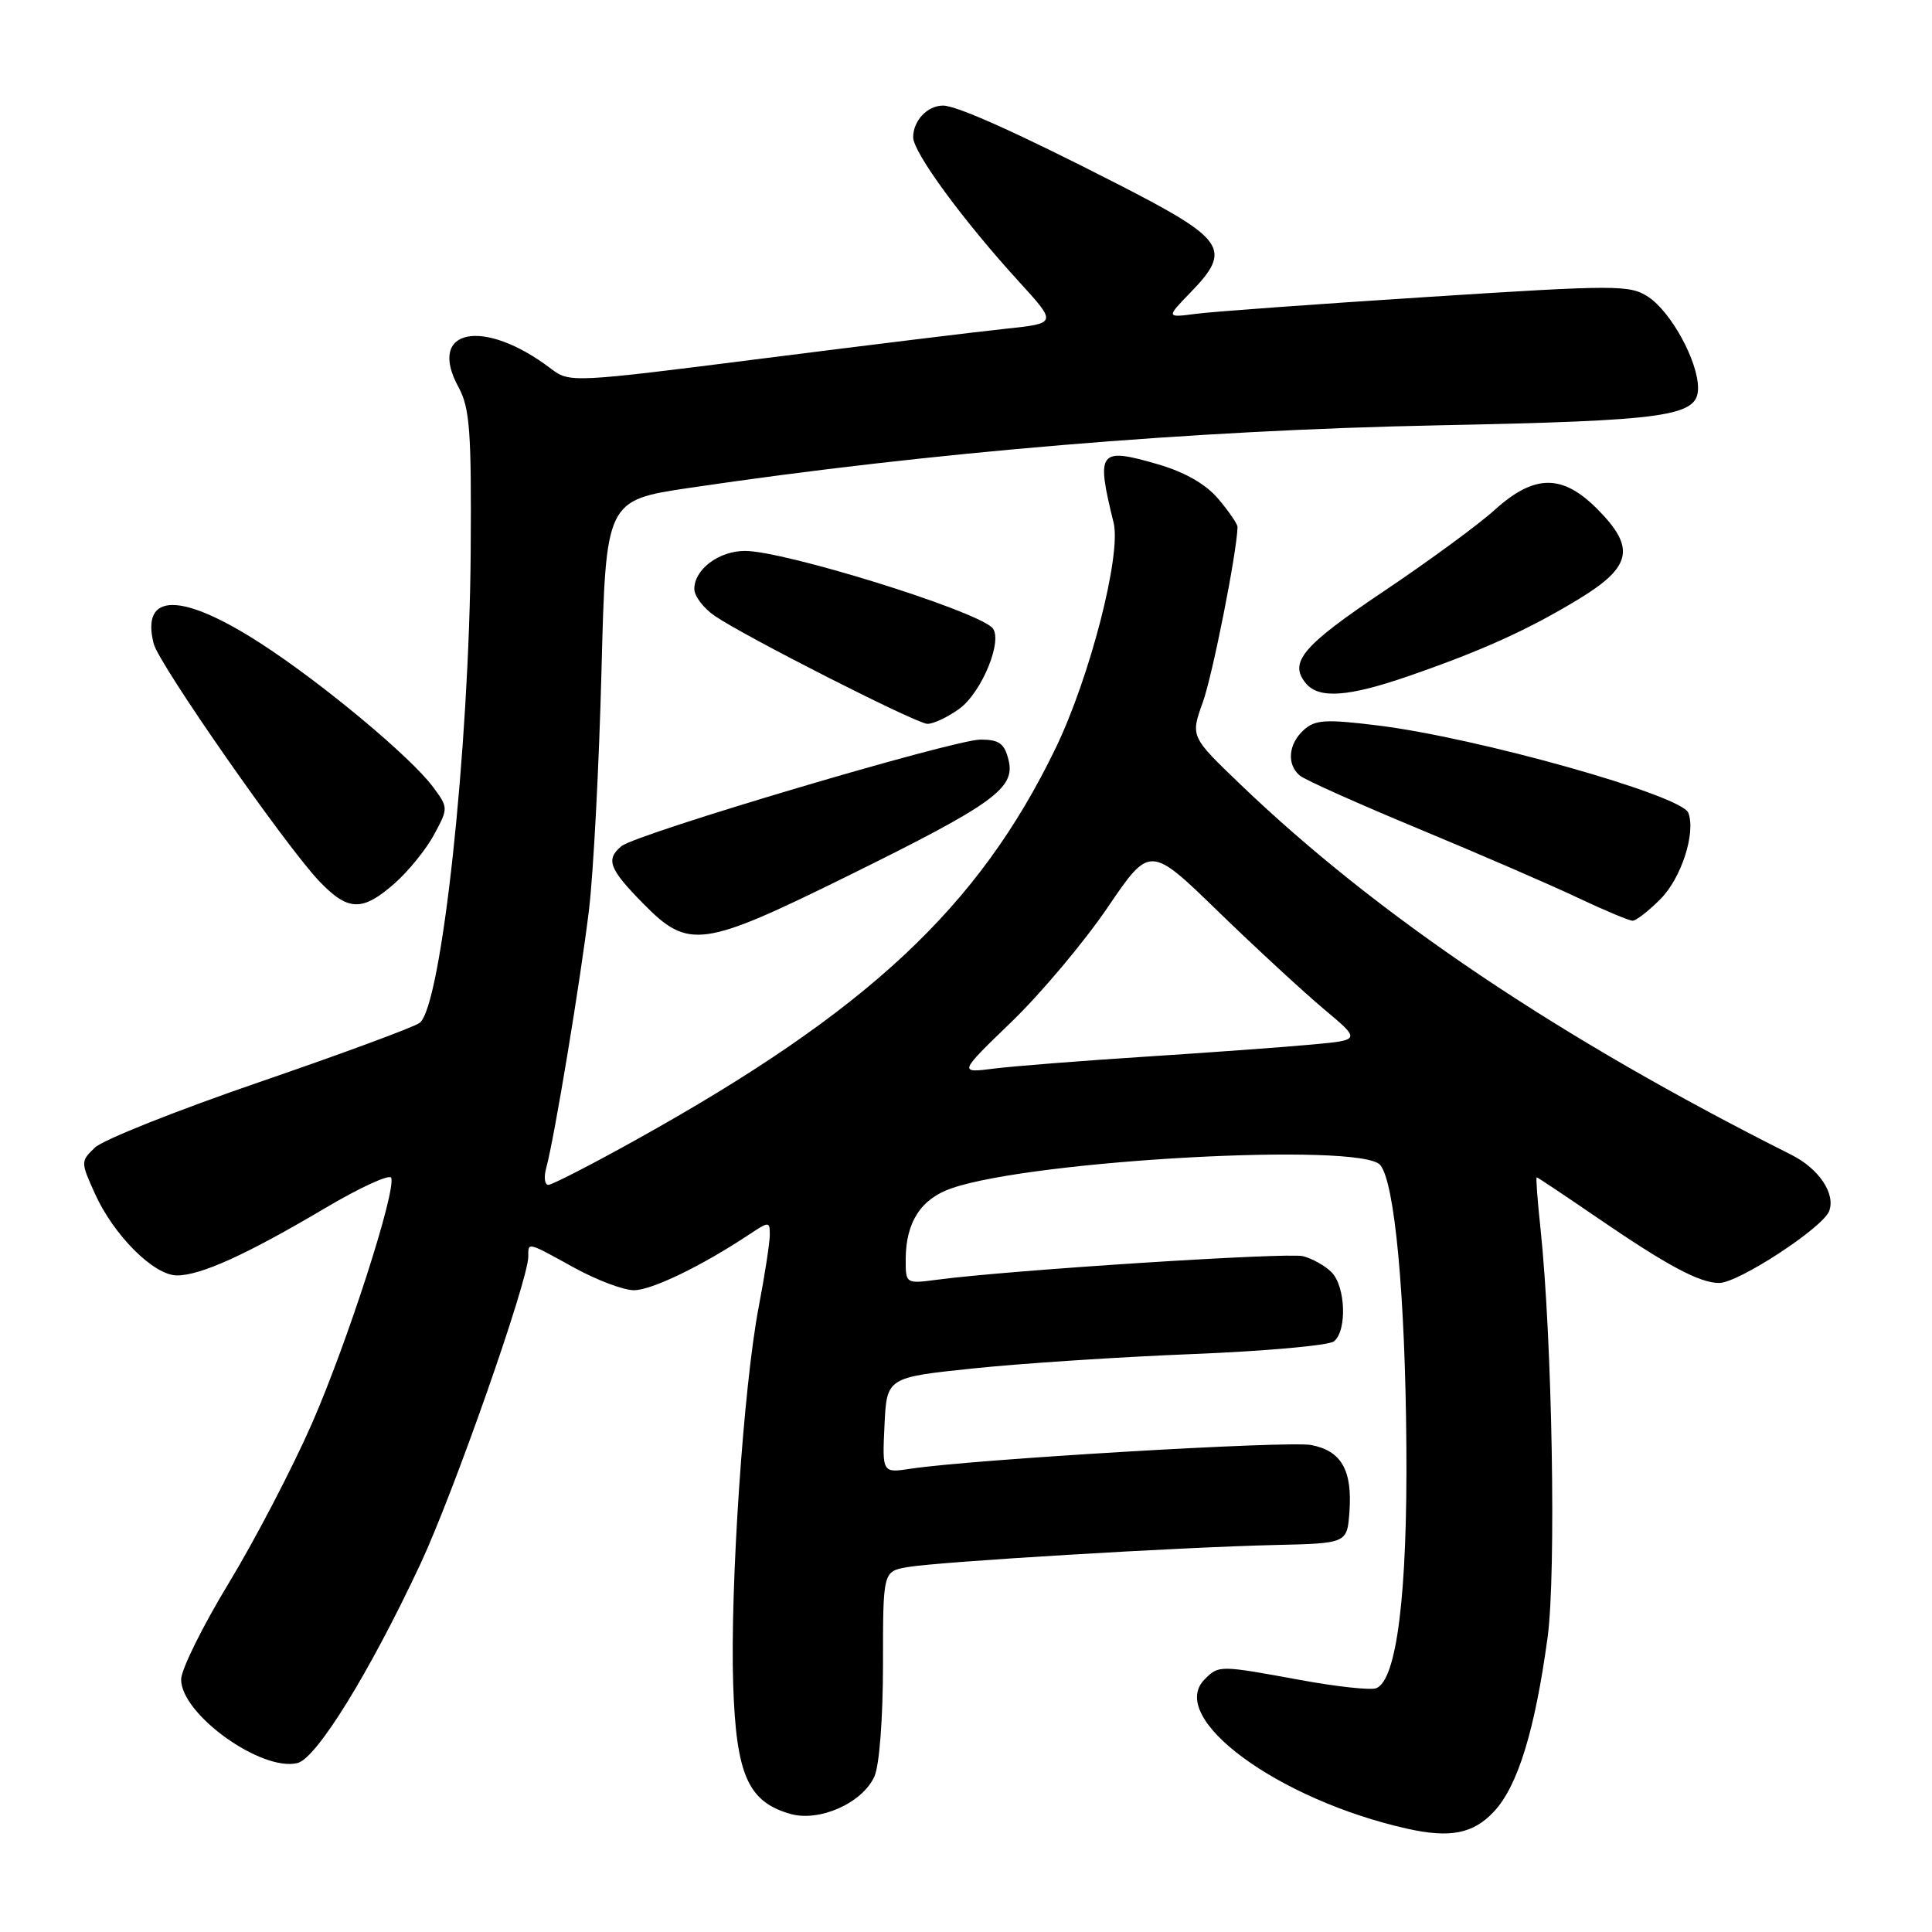 <?xml version="1.0" encoding="UTF-8" standalone="no"?>
<!DOCTYPE svg PUBLIC "-//W3C//DTD SVG 1.1//EN" "http://www.w3.org/Graphics/SVG/1.1/DTD/svg11.dtd" >
<svg xmlns="http://www.w3.org/2000/svg" xmlns:xlink="http://www.w3.org/1999/xlink" version="1.1" viewBox="0 0 256 256">
 <g >
 <path fill="currentColor"
d=" M 197.95 240.05 C 201.11 236.68 203.38 229.30 205.06 217.00 C 206.22 208.49 205.68 177.44 204.12 162.75 C 203.72 159.04 203.50 156.00 203.62 156.00 C 203.74 156.00 207.36 158.42 211.67 161.37 C 220.91 167.70 225.20 170.00 227.80 170.00 C 230.34 170.00 241.52 162.70 242.37 160.48 C 243.25 158.19 241.02 154.86 237.39 153.03 C 206.53 137.53 182.53 121.38 164.30 103.88 C 157.75 97.59 157.75 97.59 159.38 93.05 C 160.67 89.47 163.90 73.18 163.98 69.83 C 163.99 69.46 162.86 67.80 161.46 66.14 C 159.79 64.15 157.05 62.58 153.43 61.52 C 145.58 59.24 145.21 59.73 147.56 69.27 C 148.60 73.50 144.43 89.71 139.88 99.13 C 129.67 120.24 114.96 133.97 84.28 151.03 C 78.37 154.32 73.15 157.00 72.66 157.00 C 72.17 157.00 72.04 155.99 72.38 154.75 C 73.46 150.81 76.93 129.83 78.05 120.50 C 78.64 115.55 79.38 101.33 79.70 88.90 C 80.28 66.29 80.28 66.29 91.39 64.64 C 123.16 59.93 158.04 57.01 190.50 56.36 C 221.08 55.74 225.00 55.18 225.00 51.42 C 225.00 47.86 221.43 41.33 218.39 39.33 C 215.95 37.74 214.21 37.74 189.15 39.35 C 174.49 40.29 160.70 41.29 158.50 41.58 C 154.51 42.10 154.51 42.10 157.75 38.75 C 163.32 33.01 162.45 31.74 148.00 24.34 C 134.84 17.61 126.78 13.99 124.95 13.99 C 122.87 14.00 121.00 15.99 121.00 18.19 C 121.00 20.20 127.63 29.24 135.09 37.40 C 140.05 42.84 140.05 42.84 133.28 43.56 C 129.55 43.95 115.03 45.73 101.00 47.51 C 75.81 50.71 75.47 50.73 73.00 48.85 C 64.04 42.03 56.51 43.55 60.76 51.31 C 62.25 54.05 62.48 57.14 62.37 73.00 C 62.19 99.30 58.50 133.38 55.60 135.54 C 54.83 136.11 45.27 139.64 34.35 143.39 C 23.43 147.14 13.63 151.04 12.58 152.06 C 10.68 153.88 10.68 153.96 12.58 158.17 C 15.07 163.69 20.39 169.00 23.45 169.00 C 26.60 169.00 32.63 166.26 43.00 160.13 C 47.67 157.36 51.65 155.53 51.84 156.07 C 52.48 157.90 46.02 177.92 41.33 188.63 C 38.75 194.52 33.79 204.03 30.32 209.76 C 26.84 215.49 24.00 221.24 24.00 222.54 C 24.00 227.16 34.66 234.80 39.43 233.61 C 41.96 232.97 48.98 221.60 55.70 207.25 C 60.09 197.88 70.00 169.65 70.00 166.51 C 70.00 164.56 69.79 164.51 76.09 167.98 C 79.07 169.62 82.62 170.96 84.00 170.96 C 86.34 170.96 92.93 167.78 99.25 163.59 C 101.92 161.82 102.00 161.83 102.00 163.63 C 102.00 164.66 101.34 168.96 100.53 173.19 C 98.52 183.69 96.73 210.20 97.15 223.18 C 97.54 235.18 99.11 238.74 104.72 240.35 C 108.57 241.45 114.25 238.93 115.86 235.40 C 116.52 233.97 117.00 227.66 117.00 220.56 C 117.00 208.22 117.00 208.22 120.25 207.65 C 124.32 206.94 156.32 205.01 169.00 204.72 C 178.50 204.50 178.50 204.50 178.81 200.29 C 179.20 194.79 177.73 192.23 173.72 191.47 C 170.64 190.90 128.88 193.37 120.70 194.61 C 116.90 195.19 116.90 195.19 117.20 188.86 C 117.50 182.52 117.50 182.52 129.00 181.32 C 135.32 180.66 148.38 179.80 158.00 179.42 C 167.62 179.04 176.06 178.28 176.75 177.74 C 178.51 176.35 178.31 170.45 176.43 168.57 C 175.57 167.71 173.86 166.75 172.65 166.45 C 170.58 165.93 133.75 168.30 124.25 169.56 C 120.00 170.12 120.00 170.12 120.01 166.81 C 120.04 161.93 122.04 158.84 126.10 157.45 C 137.01 153.69 180.38 151.34 182.89 154.37 C 184.81 156.68 186.20 171.59 186.35 191.50 C 186.51 211.20 185.08 222.65 182.35 223.70 C 181.61 223.98 177.07 223.49 172.26 222.60 C 161.56 220.64 161.50 220.64 159.63 222.51 C 154.54 227.60 169.28 238.47 186.50 242.32 C 192.15 243.58 195.22 242.98 197.95 240.05 Z  M 112.37 116.05 C 131.71 106.51 134.58 104.44 133.63 100.67 C 133.09 98.51 132.38 98.00 129.93 98.00 C 126.38 98.00 84.33 110.48 82.35 112.12 C 80.23 113.88 80.70 115.12 85.21 119.71 C 91.23 125.84 92.97 125.61 112.37 116.05 Z  M 220.00 119.15 C 222.78 116.38 224.73 110.35 223.71 107.70 C 222.82 105.36 195.68 97.73 182.51 96.12 C 175.67 95.28 174.26 95.36 172.76 96.72 C 170.70 98.58 170.47 101.32 172.25 102.78 C 172.94 103.35 180.05 106.53 188.05 109.85 C 196.06 113.18 205.51 117.27 209.05 118.95 C 212.60 120.63 215.87 122.00 216.33 122.00 C 216.78 122.00 218.44 120.72 220.00 119.15 Z  M 52.27 117.07 C 54.11 115.45 56.47 112.54 57.52 110.59 C 59.41 107.08 59.41 107.02 57.38 104.28 C 54.45 100.32 42.69 90.52 34.60 85.29 C 24.05 78.46 18.64 78.46 20.36 85.28 C 21.03 87.98 37.83 112.07 42.29 116.75 C 46.12 120.76 48.00 120.82 52.27 117.07 Z  M 127.07 93.95 C 130.14 91.76 133.04 84.56 131.42 83.12 C 128.63 80.66 103.89 73.00 98.72 73.00 C 95.26 73.00 92.00 75.45 92.00 78.04 C 92.00 78.99 93.23 80.61 94.74 81.63 C 98.72 84.35 121.26 95.80 122.85 95.91 C 123.59 95.96 125.49 95.08 127.07 93.95 Z  M 186.57 89.61 C 196.31 86.25 202.50 83.45 209.21 79.37 C 216.25 75.09 216.76 72.56 211.60 67.40 C 206.99 62.79 203.30 62.83 198.06 67.56 C 195.89 69.53 189.25 74.39 183.31 78.38 C 172.57 85.58 170.73 87.77 173.04 90.55 C 174.76 92.62 178.63 92.35 186.57 89.61 Z  M 134.05 135.38 C 137.93 131.63 143.64 124.84 146.74 120.28 C 152.37 111.99 152.37 111.99 161.43 120.79 C 166.42 125.63 172.71 131.43 175.41 133.70 C 180.32 137.81 180.32 137.81 173.91 138.40 C 170.38 138.73 160.53 139.45 152.00 140.00 C 143.47 140.55 134.36 141.26 131.75 141.59 C 127.00 142.19 127.00 142.19 134.05 135.38 Z "/>
</g>
</svg>